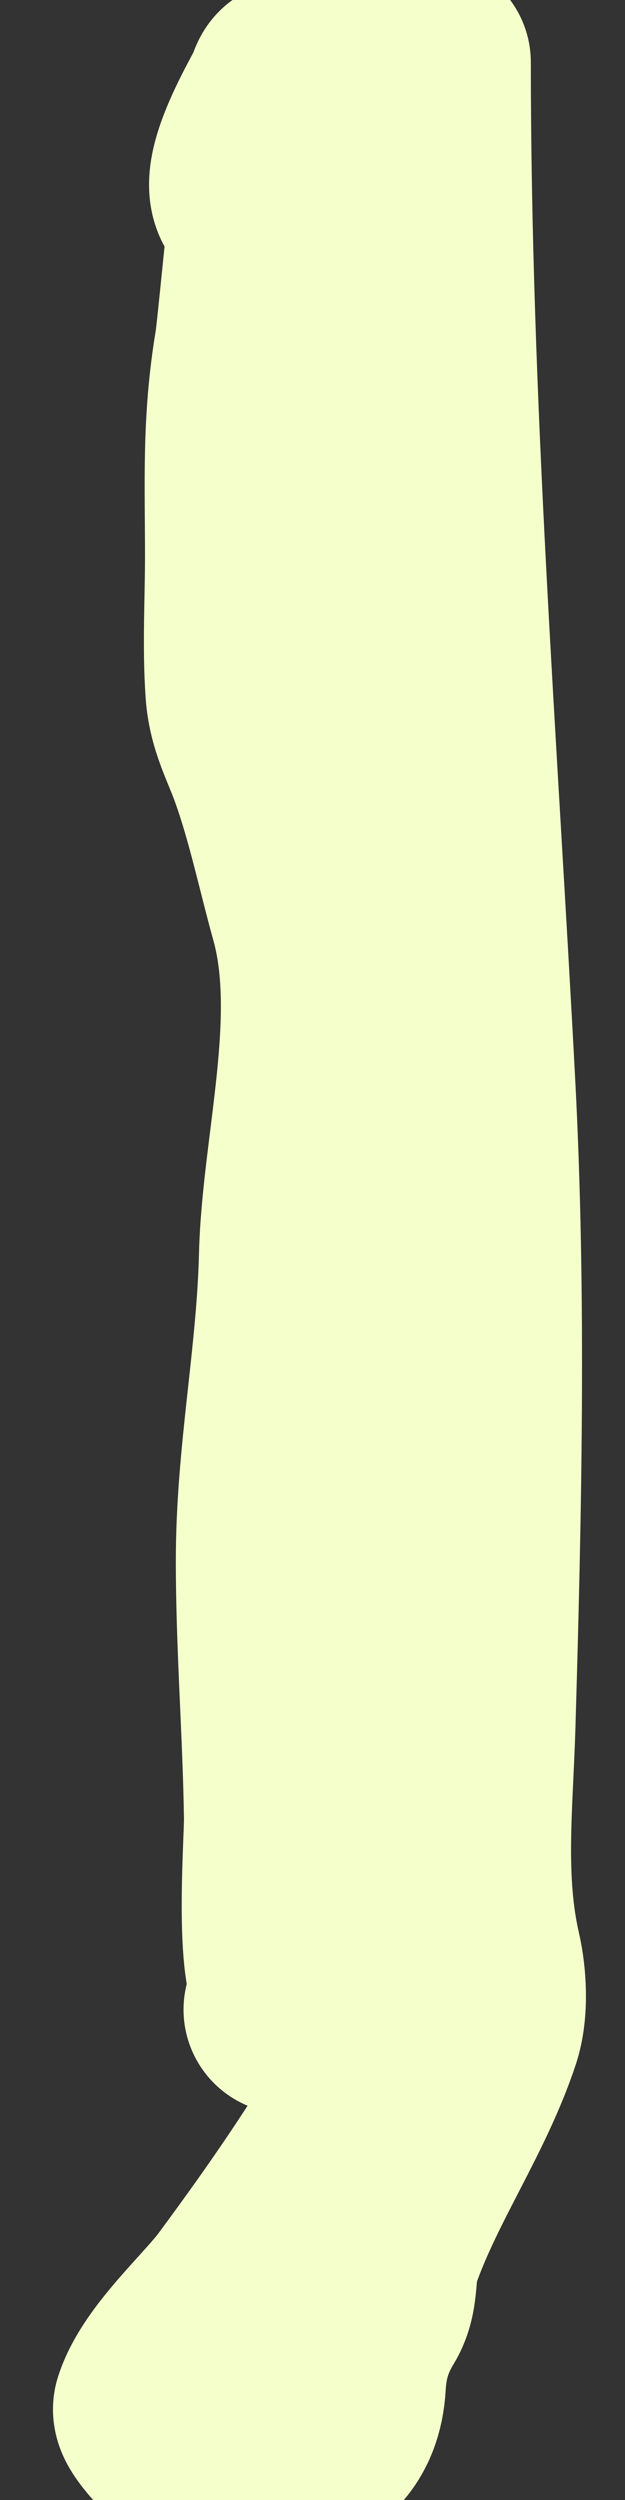 <svg width="3" height="12" viewBox="0 0 3 12" fill="none" xmlns="http://www.w3.org/2000/svg">
<rect x="0" y="0" width="3" height="12" fill="#333333" stroke="none"/>
<path d="M2.048 0.299C2.048 1.947 2.176 3.571 2.262 5.214C2.315 6.227 2.292 7.273 2.262 8.287C2.251 8.658 2.208 9.025 2.291 9.387C2.316 9.496 2.324 9.646 2.289 9.753C2.168 10.118 1.94 10.437 1.811 10.804C1.778 10.899 1.802 11.001 1.75 11.088C1.681 11.202 1.648 11.307 1.64 11.445C1.628 11.655 1.509 11.761 1.344 11.79C1.27 11.803 0.987 11.854 0.918 11.773C0.884 11.734 0.743 11.598 0.755 11.56C0.815 11.371 1.058 11.159 1.165 11.014C1.404 10.69 1.632 10.364 1.834 10.007C2.088 9.559 2.067 8.903 1.863 8.44C1.672 8.007 1.723 7.379 1.754 6.906C1.83 5.713 1.752 4.522 1.752 3.329C1.752 2.734 1.715 2.143 1.715 1.548C1.715 1.431 1.7 1.215 1.632 1.127C1.61 1.098 1.531 1.121 1.5 1.108C1.419 1.074 1.334 1.01 1.254 0.967C1.107 0.89 1.429 0.402 1.41 0.405C1.356 0.412 1.26 1.557 1.241 1.668C1.181 2.029 1.196 2.314 1.196 2.671C1.196 2.884 1.183 3.104 1.198 3.317C1.208 3.456 1.264 3.551 1.309 3.676C1.391 3.902 1.442 4.15 1.507 4.384C1.647 4.892 1.468 5.516 1.455 6.028C1.443 6.525 1.344 6.989 1.344 7.492C1.344 7.904 1.377 8.312 1.383 8.724C1.385 8.835 1.335 9.48 1.435 9.557C1.46 9.577 1.391 9.611 1.381 9.646" stroke="#F5FFCB" stroke-linecap="round"/>
</svg>
